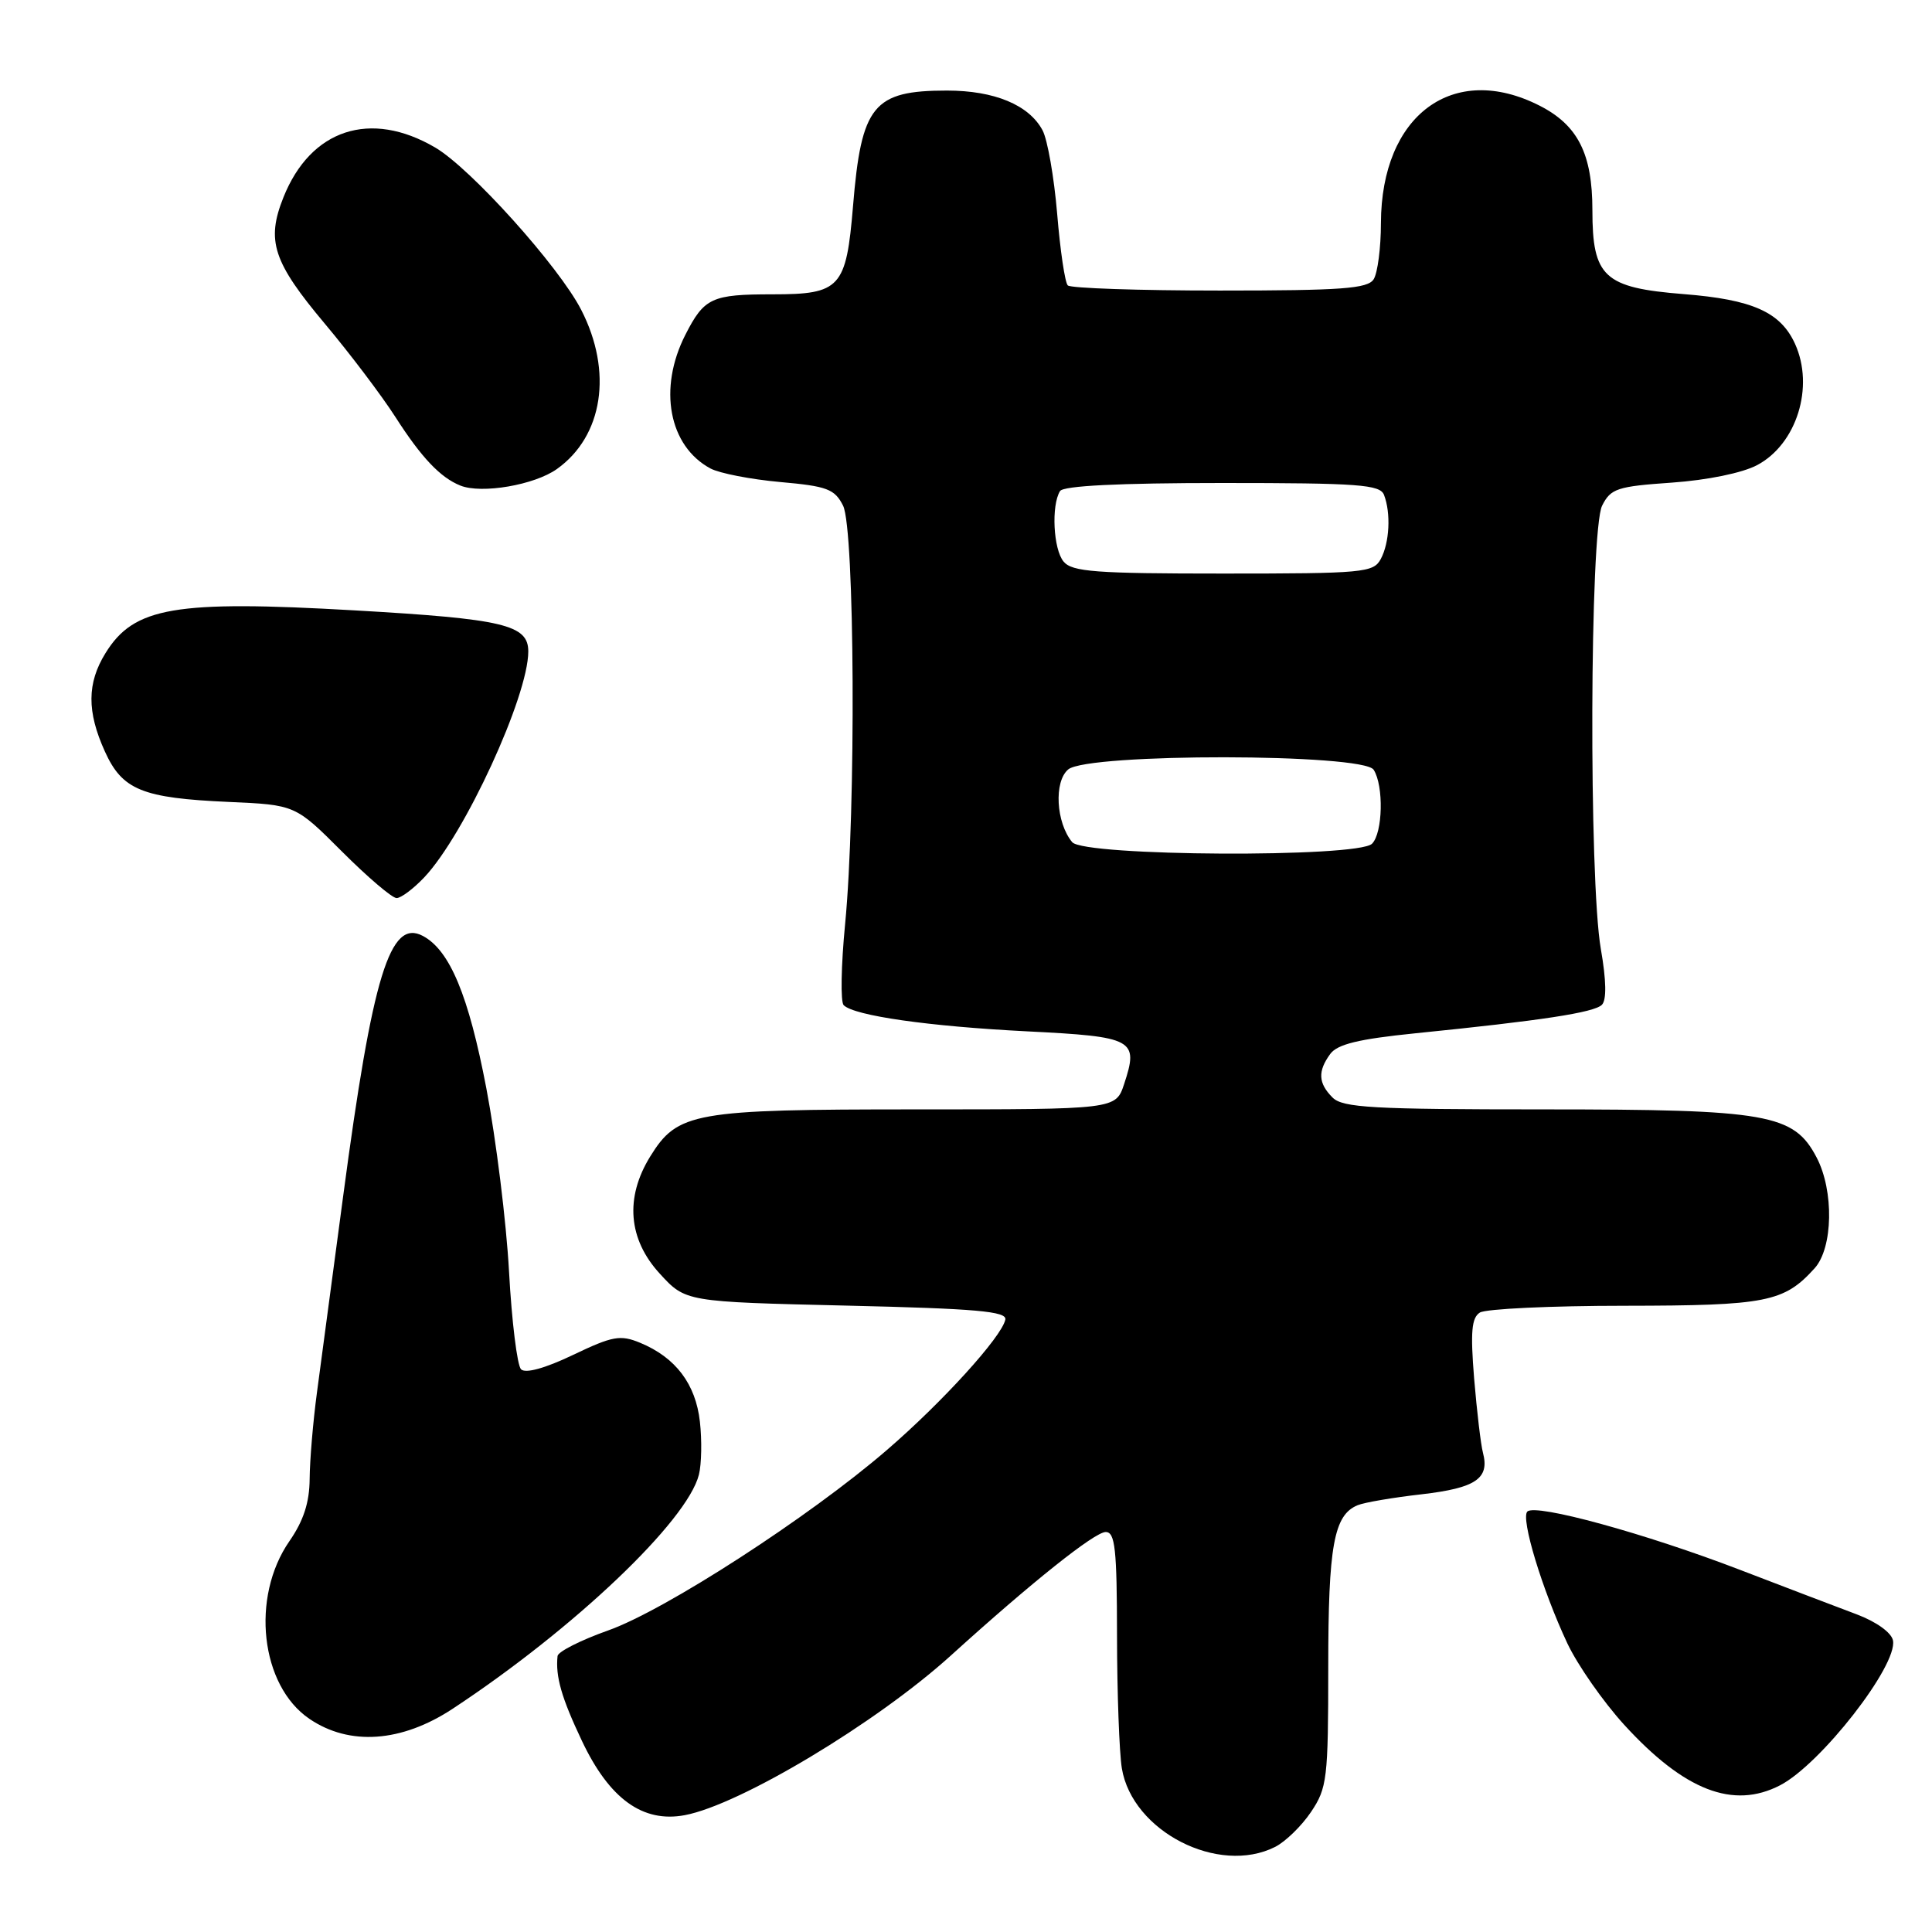 <?xml version="1.0" encoding="UTF-8" standalone="no"?>
<!DOCTYPE svg PUBLIC "-//W3C//DTD SVG 1.1//EN" "http://www.w3.org/Graphics/SVG/1.1/DTD/svg11.dtd" >
<svg xmlns="http://www.w3.org/2000/svg" xmlns:xlink="http://www.w3.org/1999/xlink" version="1.1" viewBox="0 0 256 256">
 <g >
 <path fill="currentColor"
d=" M 168.97 244.72 C 170.33 244.03 172.47 241.95 173.72 240.09 C 175.85 236.92 176.00 235.70 176.00 220.90 C 176.00 204.83 176.74 200.74 179.89 199.45 C 180.77 199.08 184.60 198.43 188.38 198.00 C 195.55 197.17 197.40 195.92 196.50 192.50 C 196.21 191.40 195.69 186.97 195.33 182.66 C 194.83 176.48 194.99 174.62 196.09 173.92 C 196.87 173.43 205.51 173.02 215.30 173.02 C 234.06 173.00 236.39 172.54 240.44 168.06 C 242.89 165.36 243.03 157.79 240.71 153.37 C 237.69 147.60 234.28 147.00 204.55 147.00 C 181.88 147.00 177.92 146.78 176.57 145.43 C 174.67 143.53 174.59 141.95 176.26 139.66 C 177.21 138.36 180.03 137.68 187.51 136.92 C 204.29 135.23 211.23 134.17 212.26 133.14 C 212.89 132.51 212.85 129.93 212.12 125.75 C 210.52 116.57 210.65 70.25 212.29 67.00 C 213.43 64.73 214.29 64.45 221.53 63.95 C 226.23 63.62 230.87 62.67 232.83 61.63 C 238.07 58.85 240.44 51.26 237.85 45.56 C 235.93 41.35 232.22 39.69 223.09 38.97 C 212.54 38.13 211.00 36.71 211.00 27.84 C 211.00 20.39 209.08 16.59 204.02 14.01 C 192.57 8.17 183.02 15.23 182.98 29.57 C 182.98 32.83 182.54 36.17 182.02 37.00 C 181.23 38.25 177.82 38.50 161.62 38.50 C 150.92 38.50 141.86 38.19 141.49 37.82 C 141.11 37.45 140.48 33.17 140.08 28.32 C 139.67 23.47 138.80 18.49 138.14 17.26 C 136.34 13.90 131.76 12.00 125.48 12.00 C 115.71 12.00 114.13 13.94 113.03 27.31 C 112.13 38.15 111.35 39.00 102.39 39.00 C 94.30 39.00 93.32 39.45 90.82 44.35 C 87.18 51.48 88.62 59.12 94.15 62.08 C 95.33 62.71 99.48 63.52 103.37 63.87 C 109.60 64.42 110.60 64.80 111.71 67.00 C 113.26 70.07 113.44 107.44 111.98 122.46 C 111.45 127.93 111.36 132.76 111.79 133.19 C 113.19 134.59 123.06 136.00 136.11 136.66 C 150.27 137.37 150.91 137.72 148.95 143.65 C 147.84 147.00 147.84 147.00 121.39 147.00 C 91.85 147.00 89.79 147.37 86.15 153.25 C 82.79 158.70 83.24 164.20 87.42 168.76 C 90.84 172.50 90.84 172.50 112.17 173.00 C 129.40 173.40 133.45 173.76 133.21 174.86 C 132.73 177.15 124.86 185.81 117.50 192.15 C 107.21 201.03 88.08 213.40 80.56 216.05 C 76.95 217.33 73.95 218.85 73.88 219.43 C 73.59 222.15 74.40 224.96 77.11 230.68 C 80.75 238.37 85.18 241.56 90.73 240.52 C 98.05 239.15 116.16 228.28 126.00 219.36 C 136.70 209.66 145.05 203.00 146.51 203.00 C 147.76 203.00 148.00 205.25 148.01 216.75 C 148.02 224.31 148.31 232.22 148.65 234.31 C 150.03 242.67 161.46 248.52 168.97 244.72 Z  M 235.87 236.56 C 241.25 233.78 251.47 220.67 250.83 217.37 C 250.63 216.33 248.63 214.89 246.00 213.90 C 243.52 212.97 236.59 210.33 230.58 208.02 C 218.04 203.20 203.46 199.20 202.38 200.29 C 201.48 201.19 204.34 210.63 207.68 217.75 C 209.04 220.63 212.43 225.49 215.22 228.55 C 223.18 237.26 229.66 239.78 235.87 236.56 Z  M 59.98 226.42 C 76.03 215.85 91.07 201.56 92.61 195.40 C 92.96 194.01 93.02 190.85 92.74 188.38 C 92.18 183.38 89.52 179.87 84.83 177.93 C 82.19 176.84 81.19 177.02 75.92 179.54 C 72.22 181.31 69.63 182.02 69.04 181.44 C 68.53 180.92 67.81 175.10 67.45 168.50 C 67.09 161.90 65.73 150.96 64.44 144.19 C 62.09 131.90 59.61 125.93 56.04 124.02 C 51.68 121.69 49.37 129.20 45.47 158.50 C 44.07 168.95 42.51 180.65 42.00 184.50 C 41.48 188.35 41.05 193.50 41.03 195.95 C 41.01 199.09 40.22 201.51 38.35 204.21 C 33.20 211.65 34.51 223.34 40.99 227.75 C 46.30 231.37 53.21 230.88 59.98 226.42 Z  M 56.22 116.25 C 61.56 110.59 70.00 92.26 70.00 86.32 C 70.00 82.78 66.73 82.01 47.03 80.88 C 23.14 79.51 17.75 80.43 13.98 86.54 C 11.52 90.51 11.50 94.30 13.90 99.58 C 16.21 104.68 18.84 105.75 30.31 106.26 C 39.13 106.65 39.13 106.65 45.30 112.82 C 48.70 116.22 51.96 119.00 52.55 119.00 C 53.14 119.00 54.79 117.76 56.22 116.25 Z  M 73.79 62.15 C 79.91 57.79 81.22 49.24 77.01 41.05 C 74.06 35.30 62.38 22.31 57.67 19.55 C 49.09 14.52 41.17 17.11 37.56 26.14 C 35.25 31.91 36.17 34.71 43.09 42.95 C 46.37 46.86 50.57 52.41 52.41 55.28 C 55.84 60.63 58.35 63.28 61.00 64.34 C 63.81 65.47 70.81 64.27 73.79 62.15 Z  M 142.07 111.59 C 139.92 109.00 139.63 103.55 141.55 101.95 C 144.17 99.78 180.64 99.82 182.02 102.00 C 183.37 104.13 183.23 110.37 181.80 111.80 C 179.93 113.67 143.64 113.48 142.07 111.59 Z  M 140.93 74.41 C 139.57 72.78 139.28 66.97 140.46 65.07 C 140.89 64.37 148.26 64.00 161.95 64.00 C 180.03 64.00 182.87 64.21 183.39 65.58 C 184.32 67.99 184.12 71.91 182.96 74.07 C 181.99 75.88 180.68 76.00 162.09 76.00 C 145.18 76.00 142.05 75.77 140.93 74.41 Z "/>
</g>
</svg>